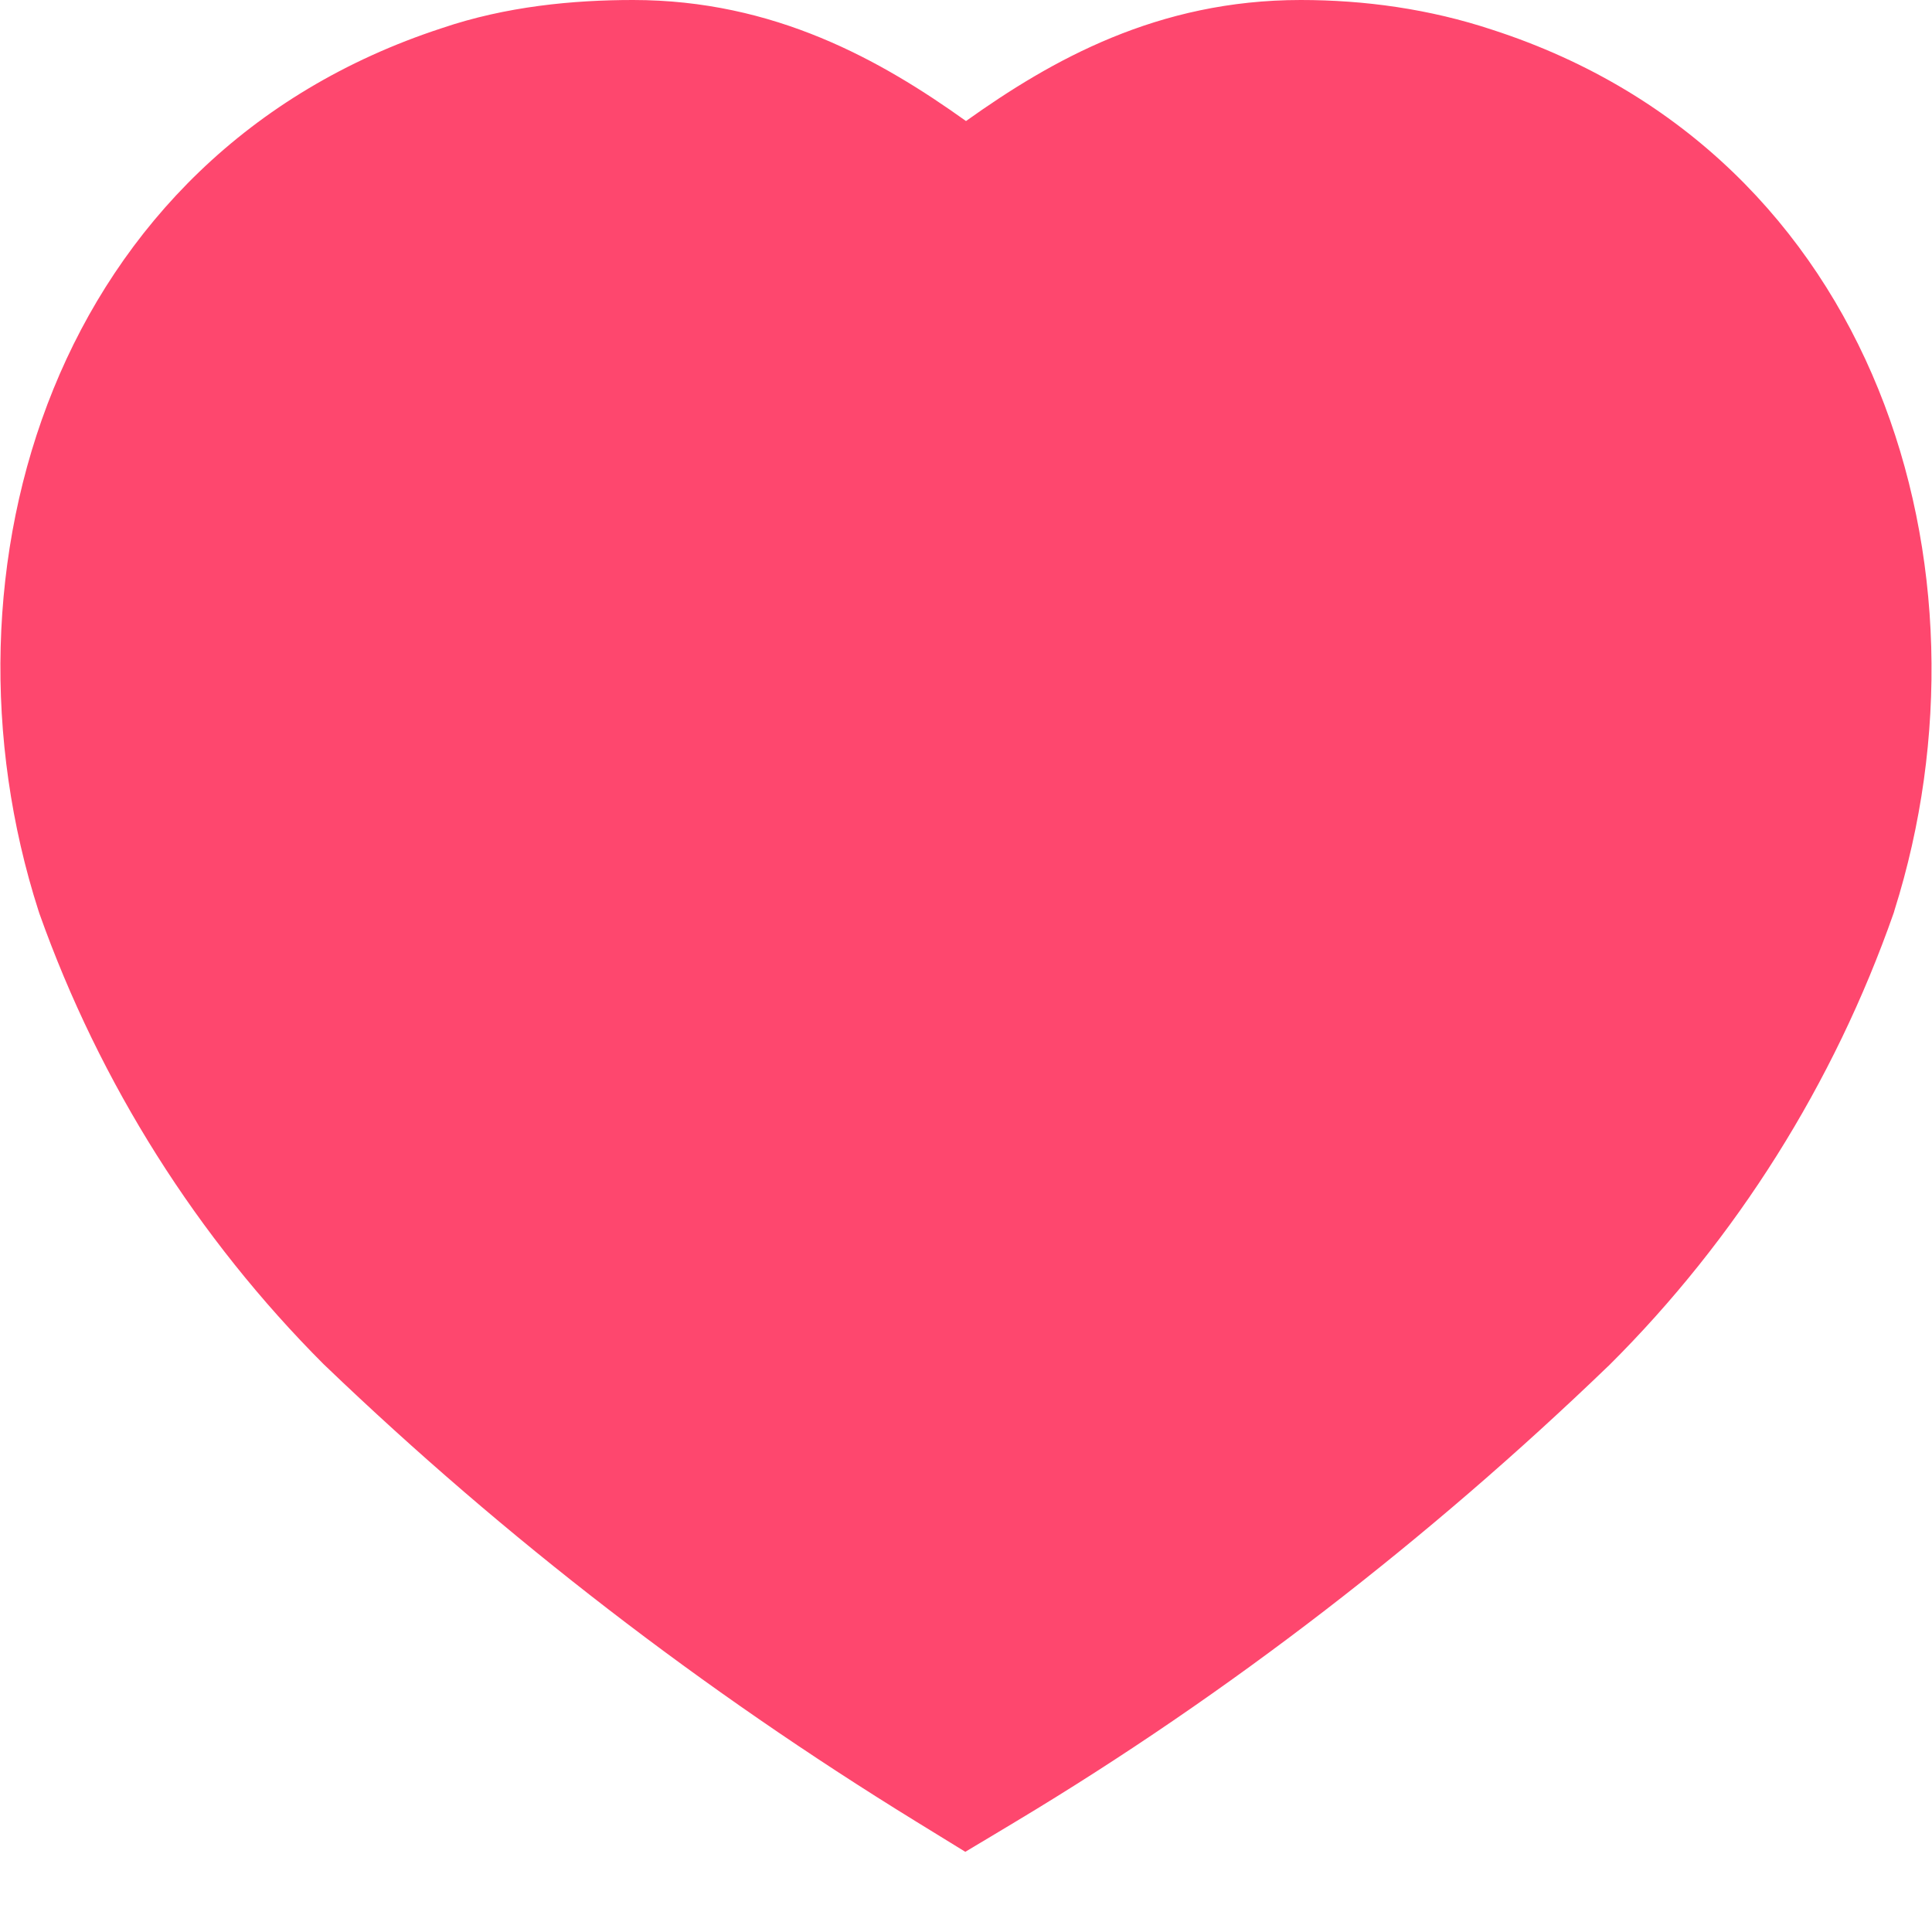 <svg width="20" height="20" viewBox="0 0 20 20" fill="none" xmlns="http://www.w3.org/2000/svg">
<path fill-rule="evenodd" clip-rule="evenodd" d="M6.553 0C5.936 0 5.238 0.065 4.572 0.292C0.555 1.604 -0.737 5.894 0.399 9.43L0.404 9.445L0.409 9.46C1.034 11.217 2.042 12.813 3.353 14.125L3.361 14.132L3.369 14.14C5.238 15.932 7.273 17.495 9.476 18.852L9.993 19.17L10.515 18.857C12.723 17.532 14.796 15.925 16.643 14.147L16.649 14.142L16.655 14.136C17.977 12.822 18.985 11.214 19.602 9.455L19.607 9.44L19.611 9.425C20.725 5.897 19.44 1.602 15.451 0.309C14.798 0.092 14.124 0 13.465 0C11.983 0 10.886 0.621 10 1.253C9.122 0.625 8.018 0 6.553 0Z" fill="#FE476E"/>
</svg>
